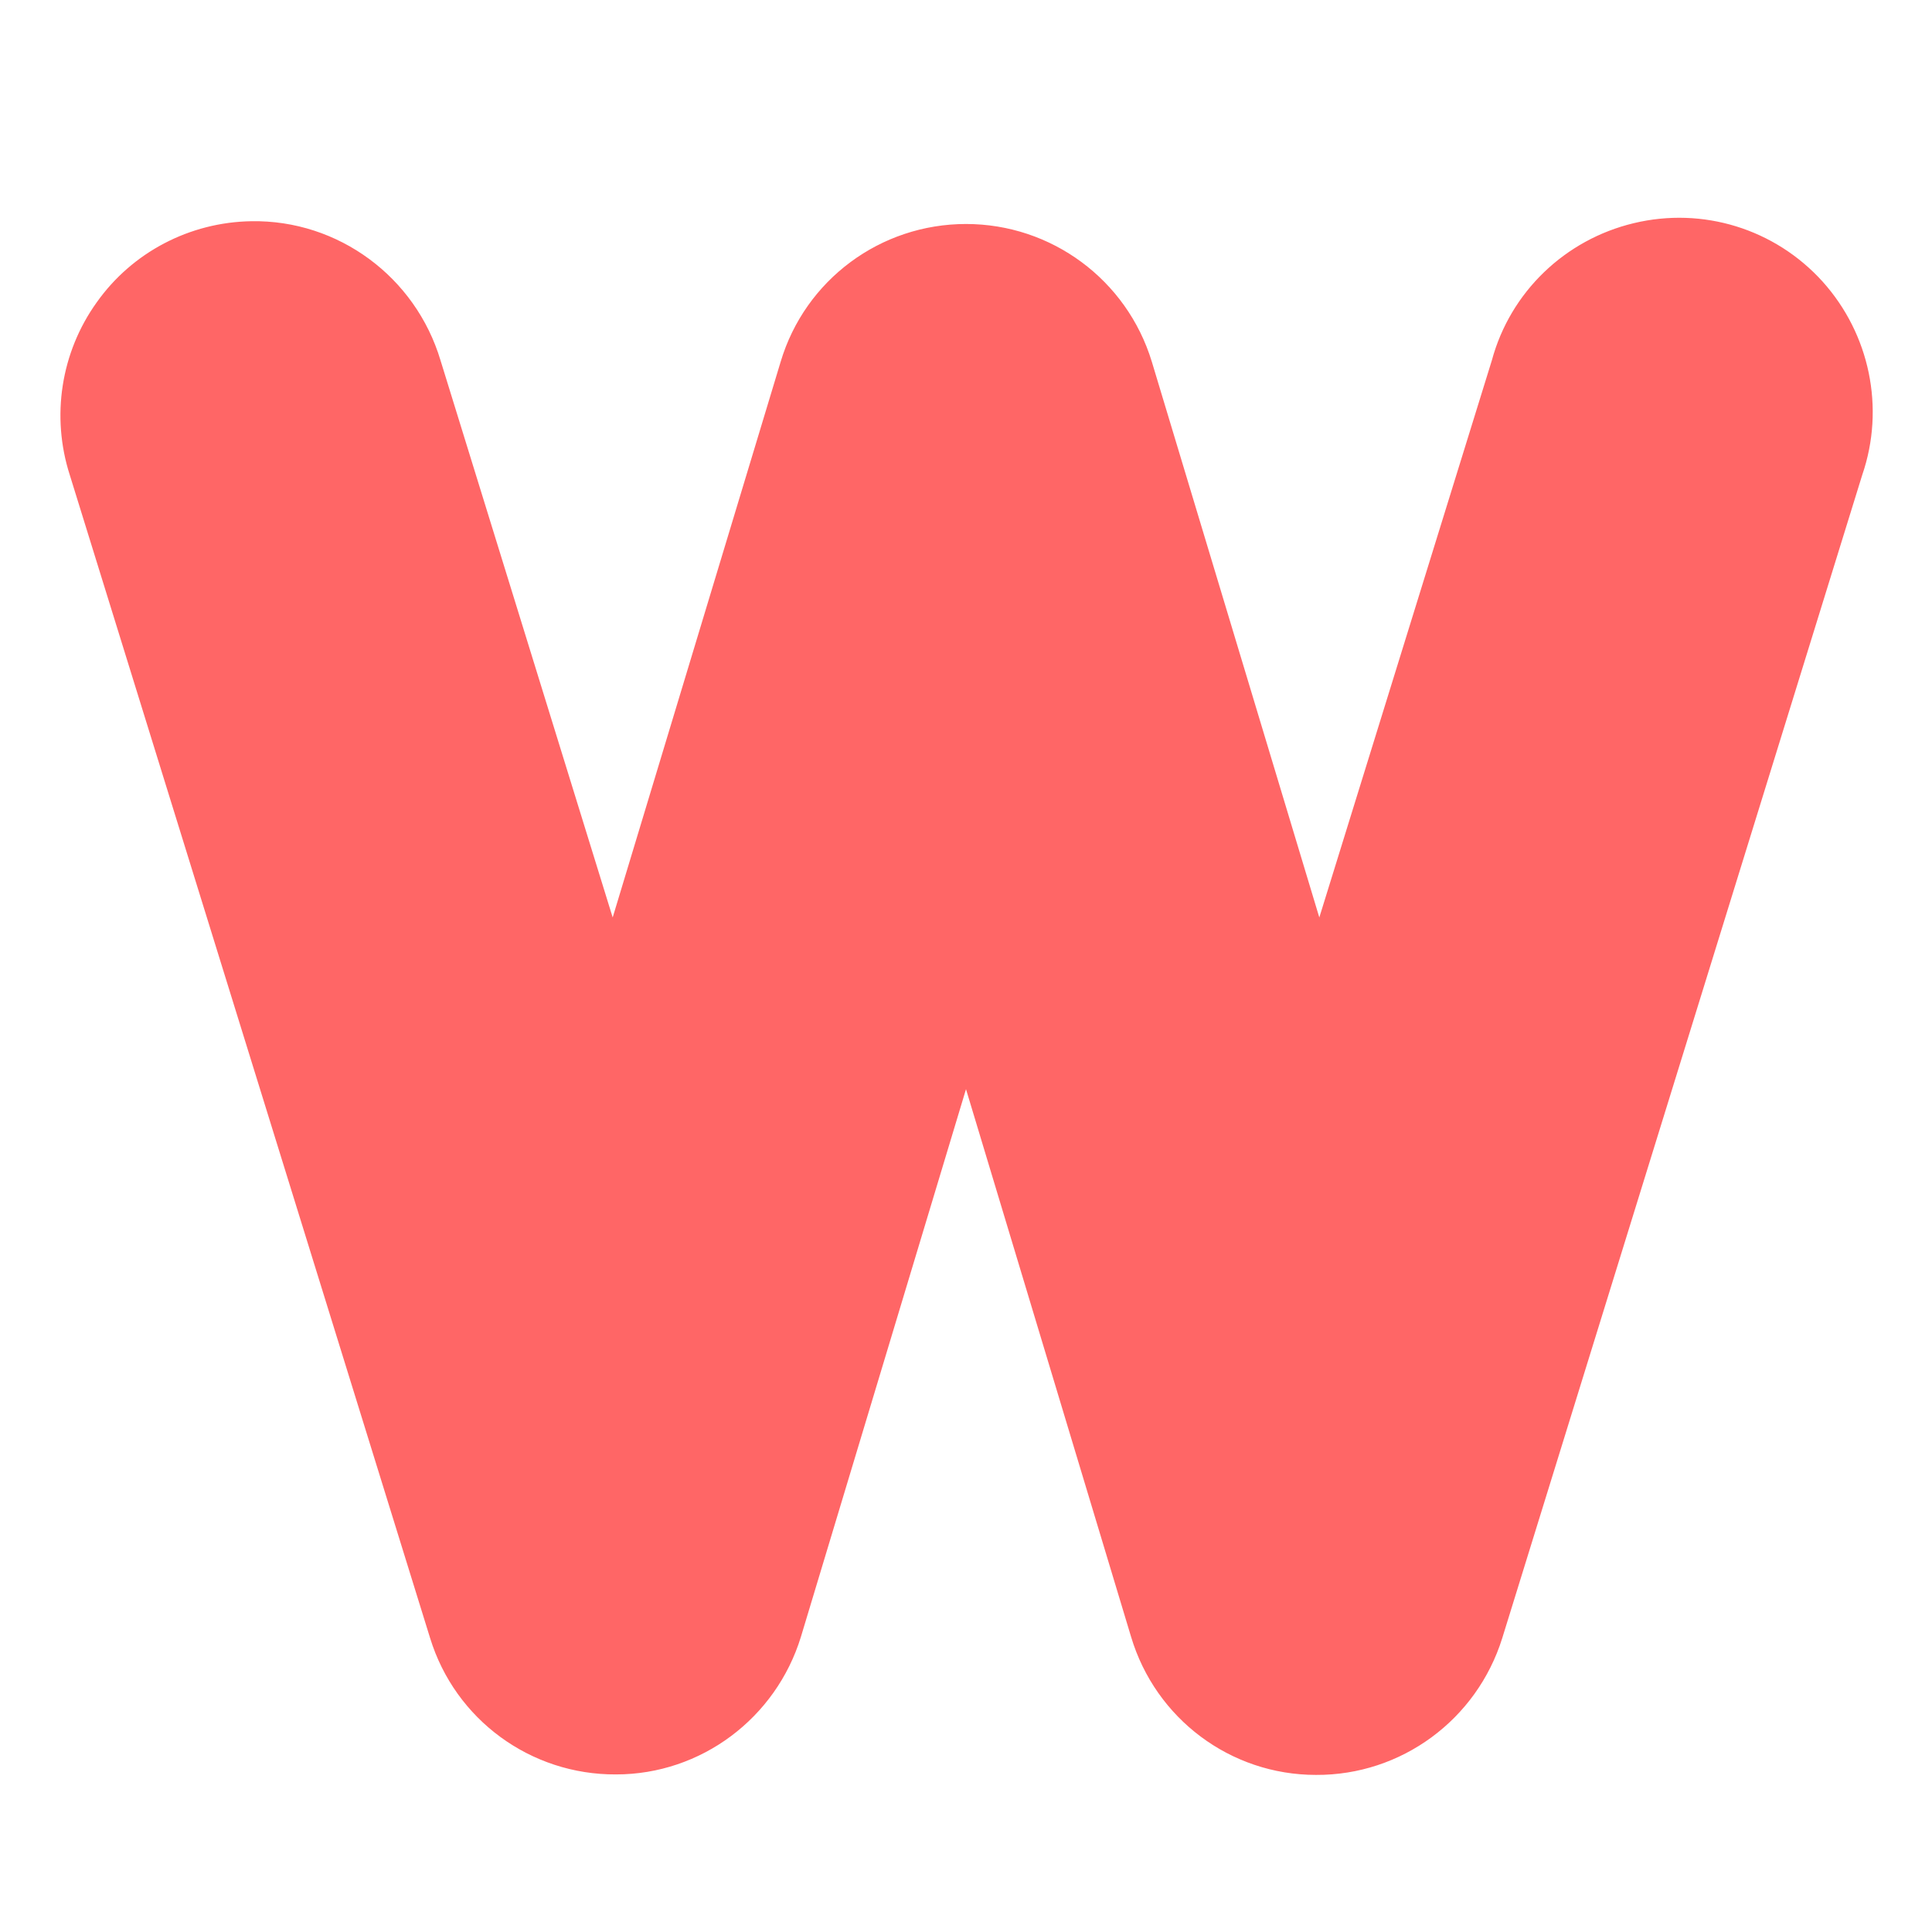 
<svg xmlns="http://www.w3.org/2000/svg" xmlns:xlink="http://www.w3.org/1999/xlink" width="16px" height="16px" viewBox="0 0 16 16" version="1.1">
<g id="surface1">
<path style=" stroke:none;fill-rule:nonzero;fill:#ff6666;fill-opacity:1;" d="M 2.082 1.832 C 1.57 1.84 1.094 2.09 0.801 2.504 C 0.504 2.918 0.422 3.449 0.578 3.934 L 3.562 13.566 C 3.77 14.242 4.395 14.699 5.102 14.695 C 5.805 14.695 6.426 14.23 6.633 13.555 L 8 9.02 L 9.367 13.555 C 9.57 14.234 10.191 14.699 10.898 14.699 C 11.605 14.703 12.23 14.242 12.441 13.566 L 15.422 3.934 C 15.613 3.379 15.484 2.766 15.094 2.332 C 14.699 1.895 14.102 1.711 13.531 1.848 C 12.961 1.984 12.508 2.418 12.355 2.984 L 10.926 7.598 L 9.539 2.996 C 9.332 2.316 8.707 1.855 8 1.855 C 7.293 1.855 6.668 2.316 6.465 2.996 L 5.074 7.598 L 3.648 2.984 C 3.441 2.293 2.801 1.82 2.082 1.832 Z M 2.082 1.832 "/>
</g>
</svg>
